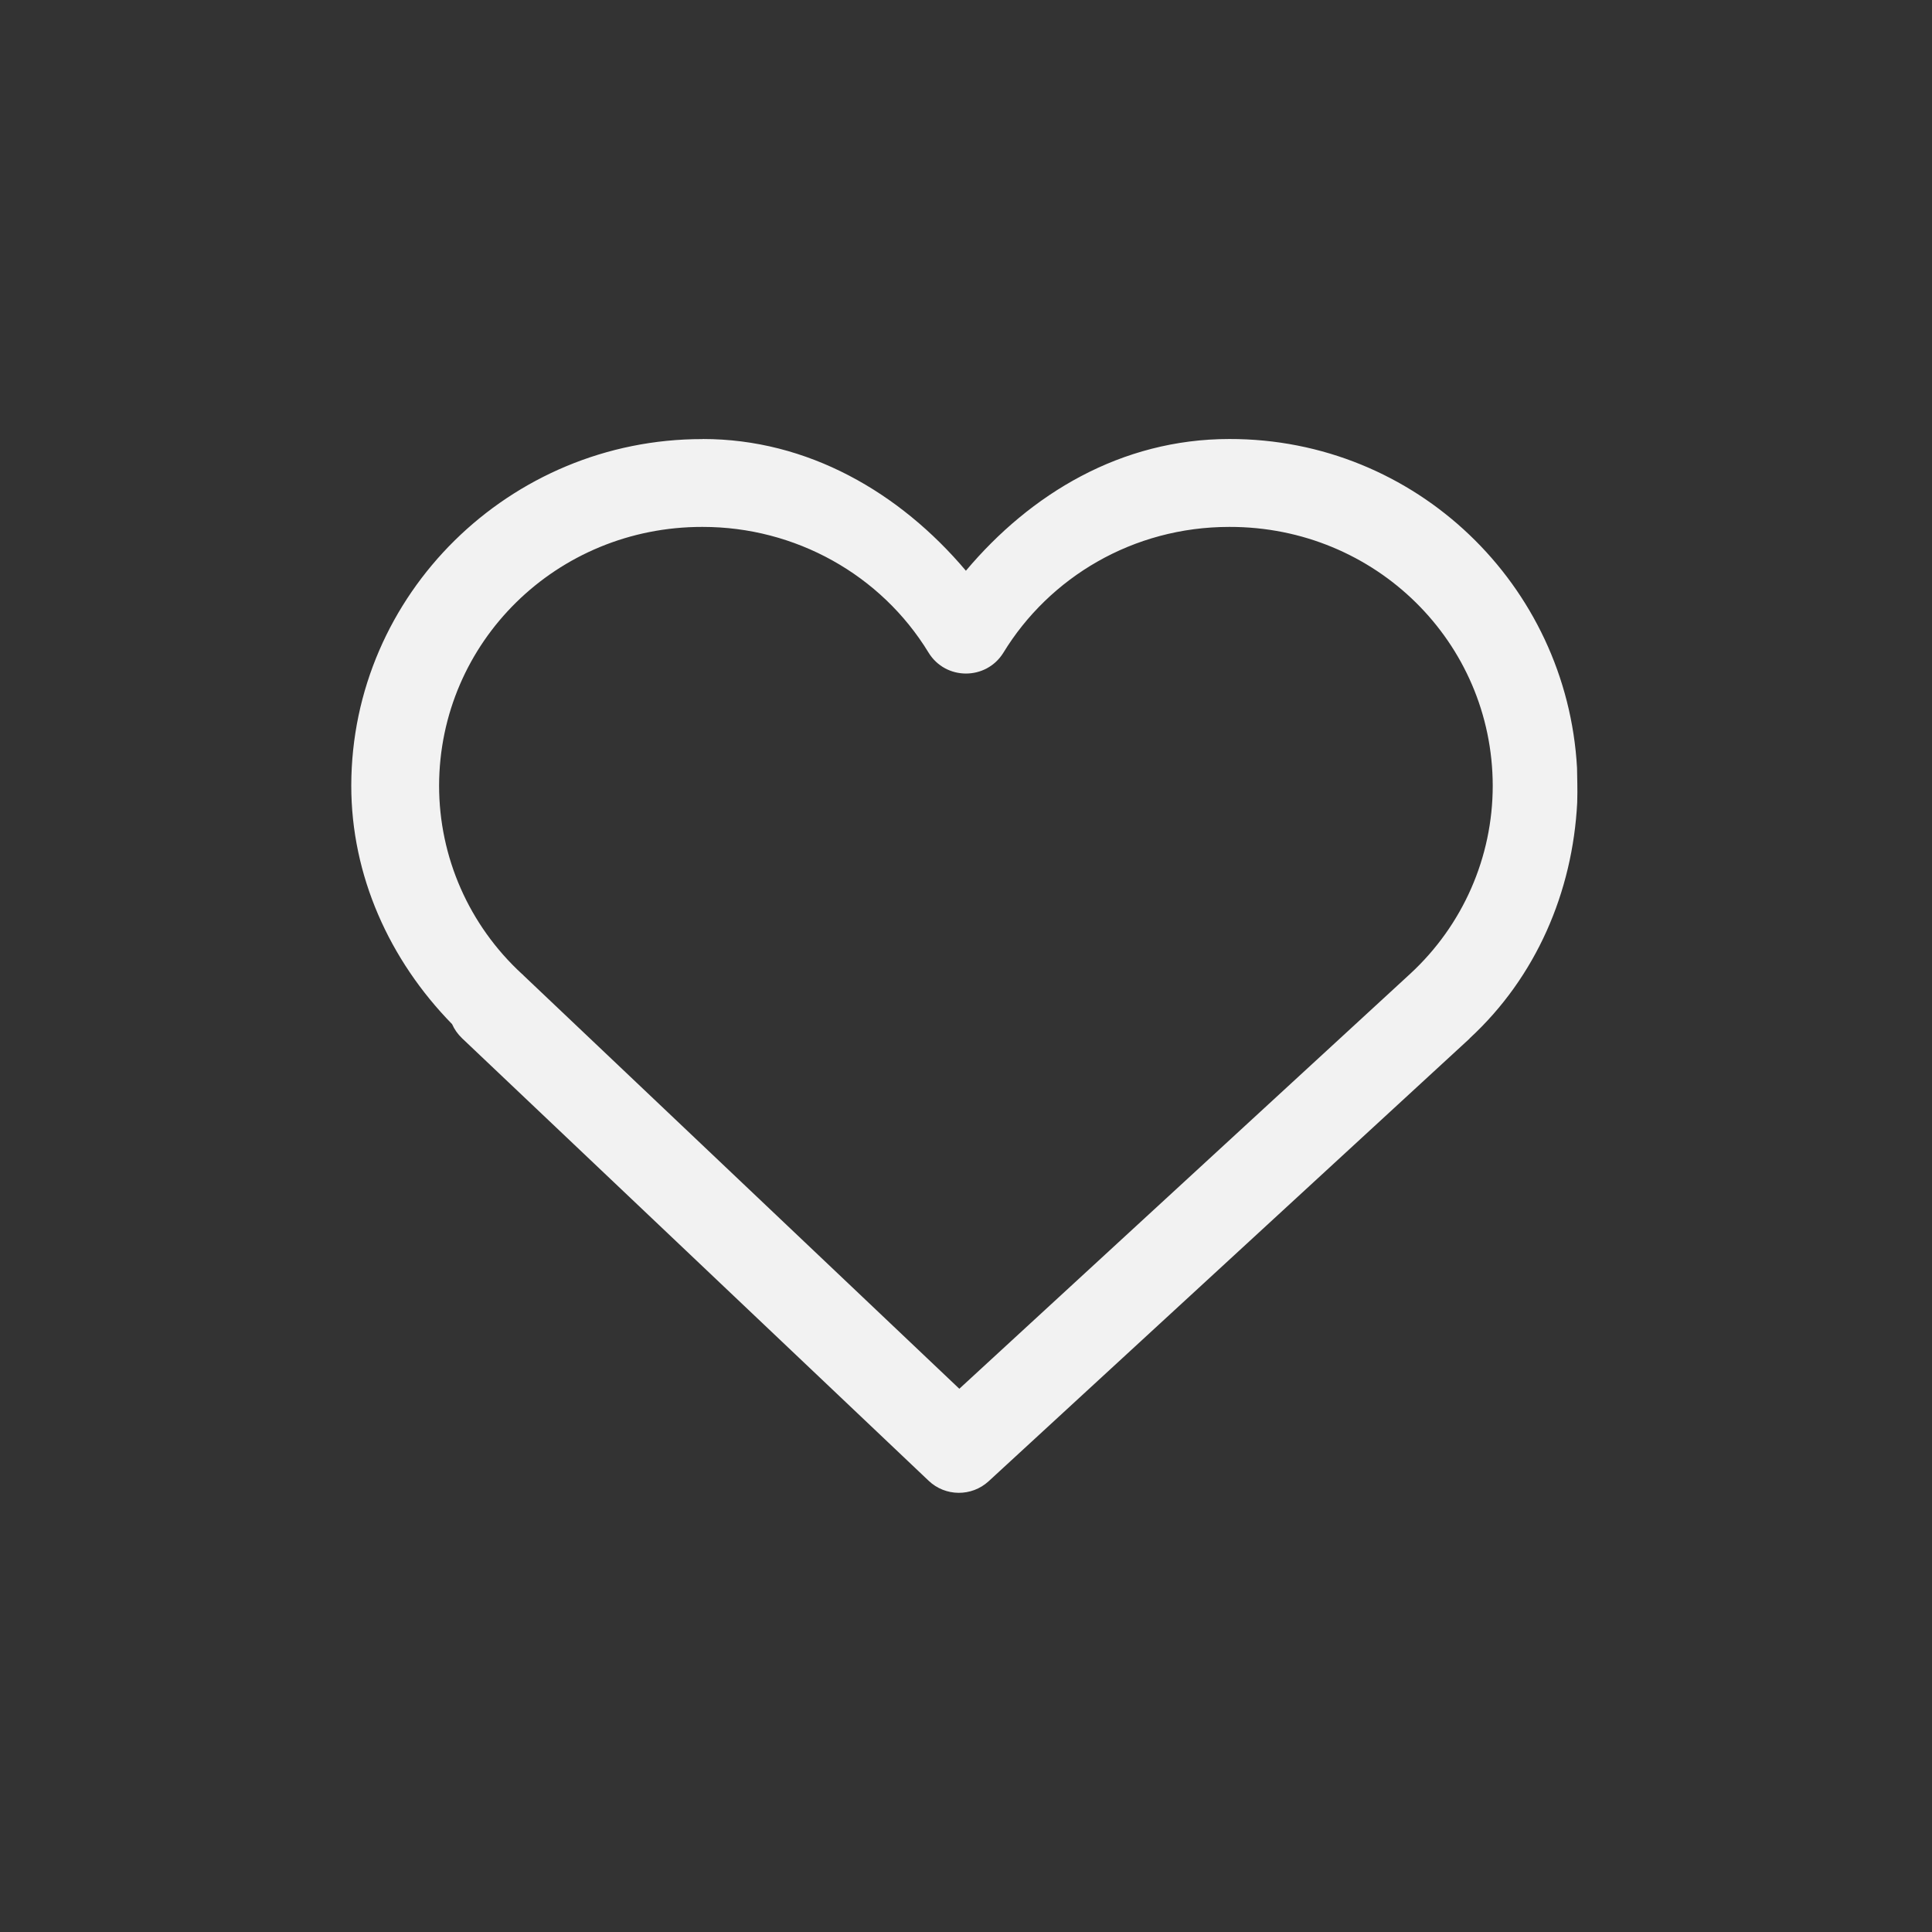 <?xml version="1.0" encoding="UTF-8" standalone="no"?>
<svg
   width="22"
   height="22"
   version="1.1"
   id="svg1"
   sodipodi:docname="emblem-favorite-symbolic.svg"
   inkscape:version="1.4.2 (ebf0e940d0, 2025-05-08)"
   xmlns:inkscape="http://www.inkscape.org/namespaces/inkscape"
   xmlns:sodipodi="http://sodipodi.sourceforge.net/DTD/sodipodi-0.dtd"
   xmlns="http://www.w3.org/2000/svg"
   xmlns:svg="http://www.w3.org/2000/svg">
  <rect width="100%" height="100%" fill="#333333" stroke="none"/>
  <defs
     id="defs1">
    <style
       id="current-color-scheme"
       type="text/css">
        .ColorScheme-Text { color:#f2f2f2; }
        .ColorScheme-NeutralText { color:#f67400; }
        .ColorScheme-PositiveText { color:#37c837; }
        .ColorScheme-NegativeText { color:#f44336; }
        .ColorScheme-Highlight { color:#3daee9; }
     </style>
  </defs>
  <sodipodi:namedview
     id="namedview1"
     pagecolor="#ffffff"
     bordercolor="#000000"
     borderopacity="0.25"
     inkscape:showpageshadow="2"
     inkscape:pageopacity="0.0"
     inkscape:pagecheckerboard="0"
     inkscape:deskcolor="#d1d1d1"
     inkscape:zoom="36.136364"
     inkscape:cx="11"
     inkscape:cy="11"
     inkscape:window-width="1920"
     inkscape:window-height="1010"
     inkscape:window-x="0"
     inkscape:window-y="0"
     inkscape:window-maximized="1"
     inkscape:current-layer="svg1" />
  <path
     id="path1"
     style="fill:currentColor"
     class="ColorScheme-Text"
     d="m 8,5 c -2.196,-0.003 -3.997,1.766 -4,3.945 -5.844e-4,1.024 0.433,1.986 1.148,2.717 0.026,0.059 0.064,0.113 0.111,0.158 l 0.006,0.006 5.309,5.035 c 0.191,0.182 0.49,0.184 0.684,0.006 l 5.477,-5.041 v -0.002 c 0.757,-0.698 1.173,-1.667 1.225,-2.686 0.005,-0.17 -9.2e-4,-0.263 -0.002,-0.393 -0.115,-2.082 -1.834,-3.75 -3.959,-3.746 -1.234,0 -2.265,0.626 -3,1.5 -0.754,-0.893 -1.802,-1.5 -2.996,-1.5 z m 0,1 c 1.055,-9.058e-4 2.032,0.543 2.574,1.432 0.195,0.317 0.656,0.317 0.852,0 0.523,-0.856 1.475,-1.432 2.572,-1.432 h 0.002 c 1.663,-0.003 2.995,1.314 2.998,2.947 v 0.002 c -6e-4,0.811 -0.339,1.586 -0.941,2.141 L 10.924,15.814 5.963,11.109 5.951,11.096 c -0.001,-6.56e-4 -0.003,-0.001 -0.004,-0.002 -0.001,-0.001 -0.003,-0.003 -0.004,-0.004 C 5.34,10.535 5,9.759 5,8.947 v -0.002 c 0.004,-1.633 1.338,-2.948 3,-2.945 z" />
</svg>
